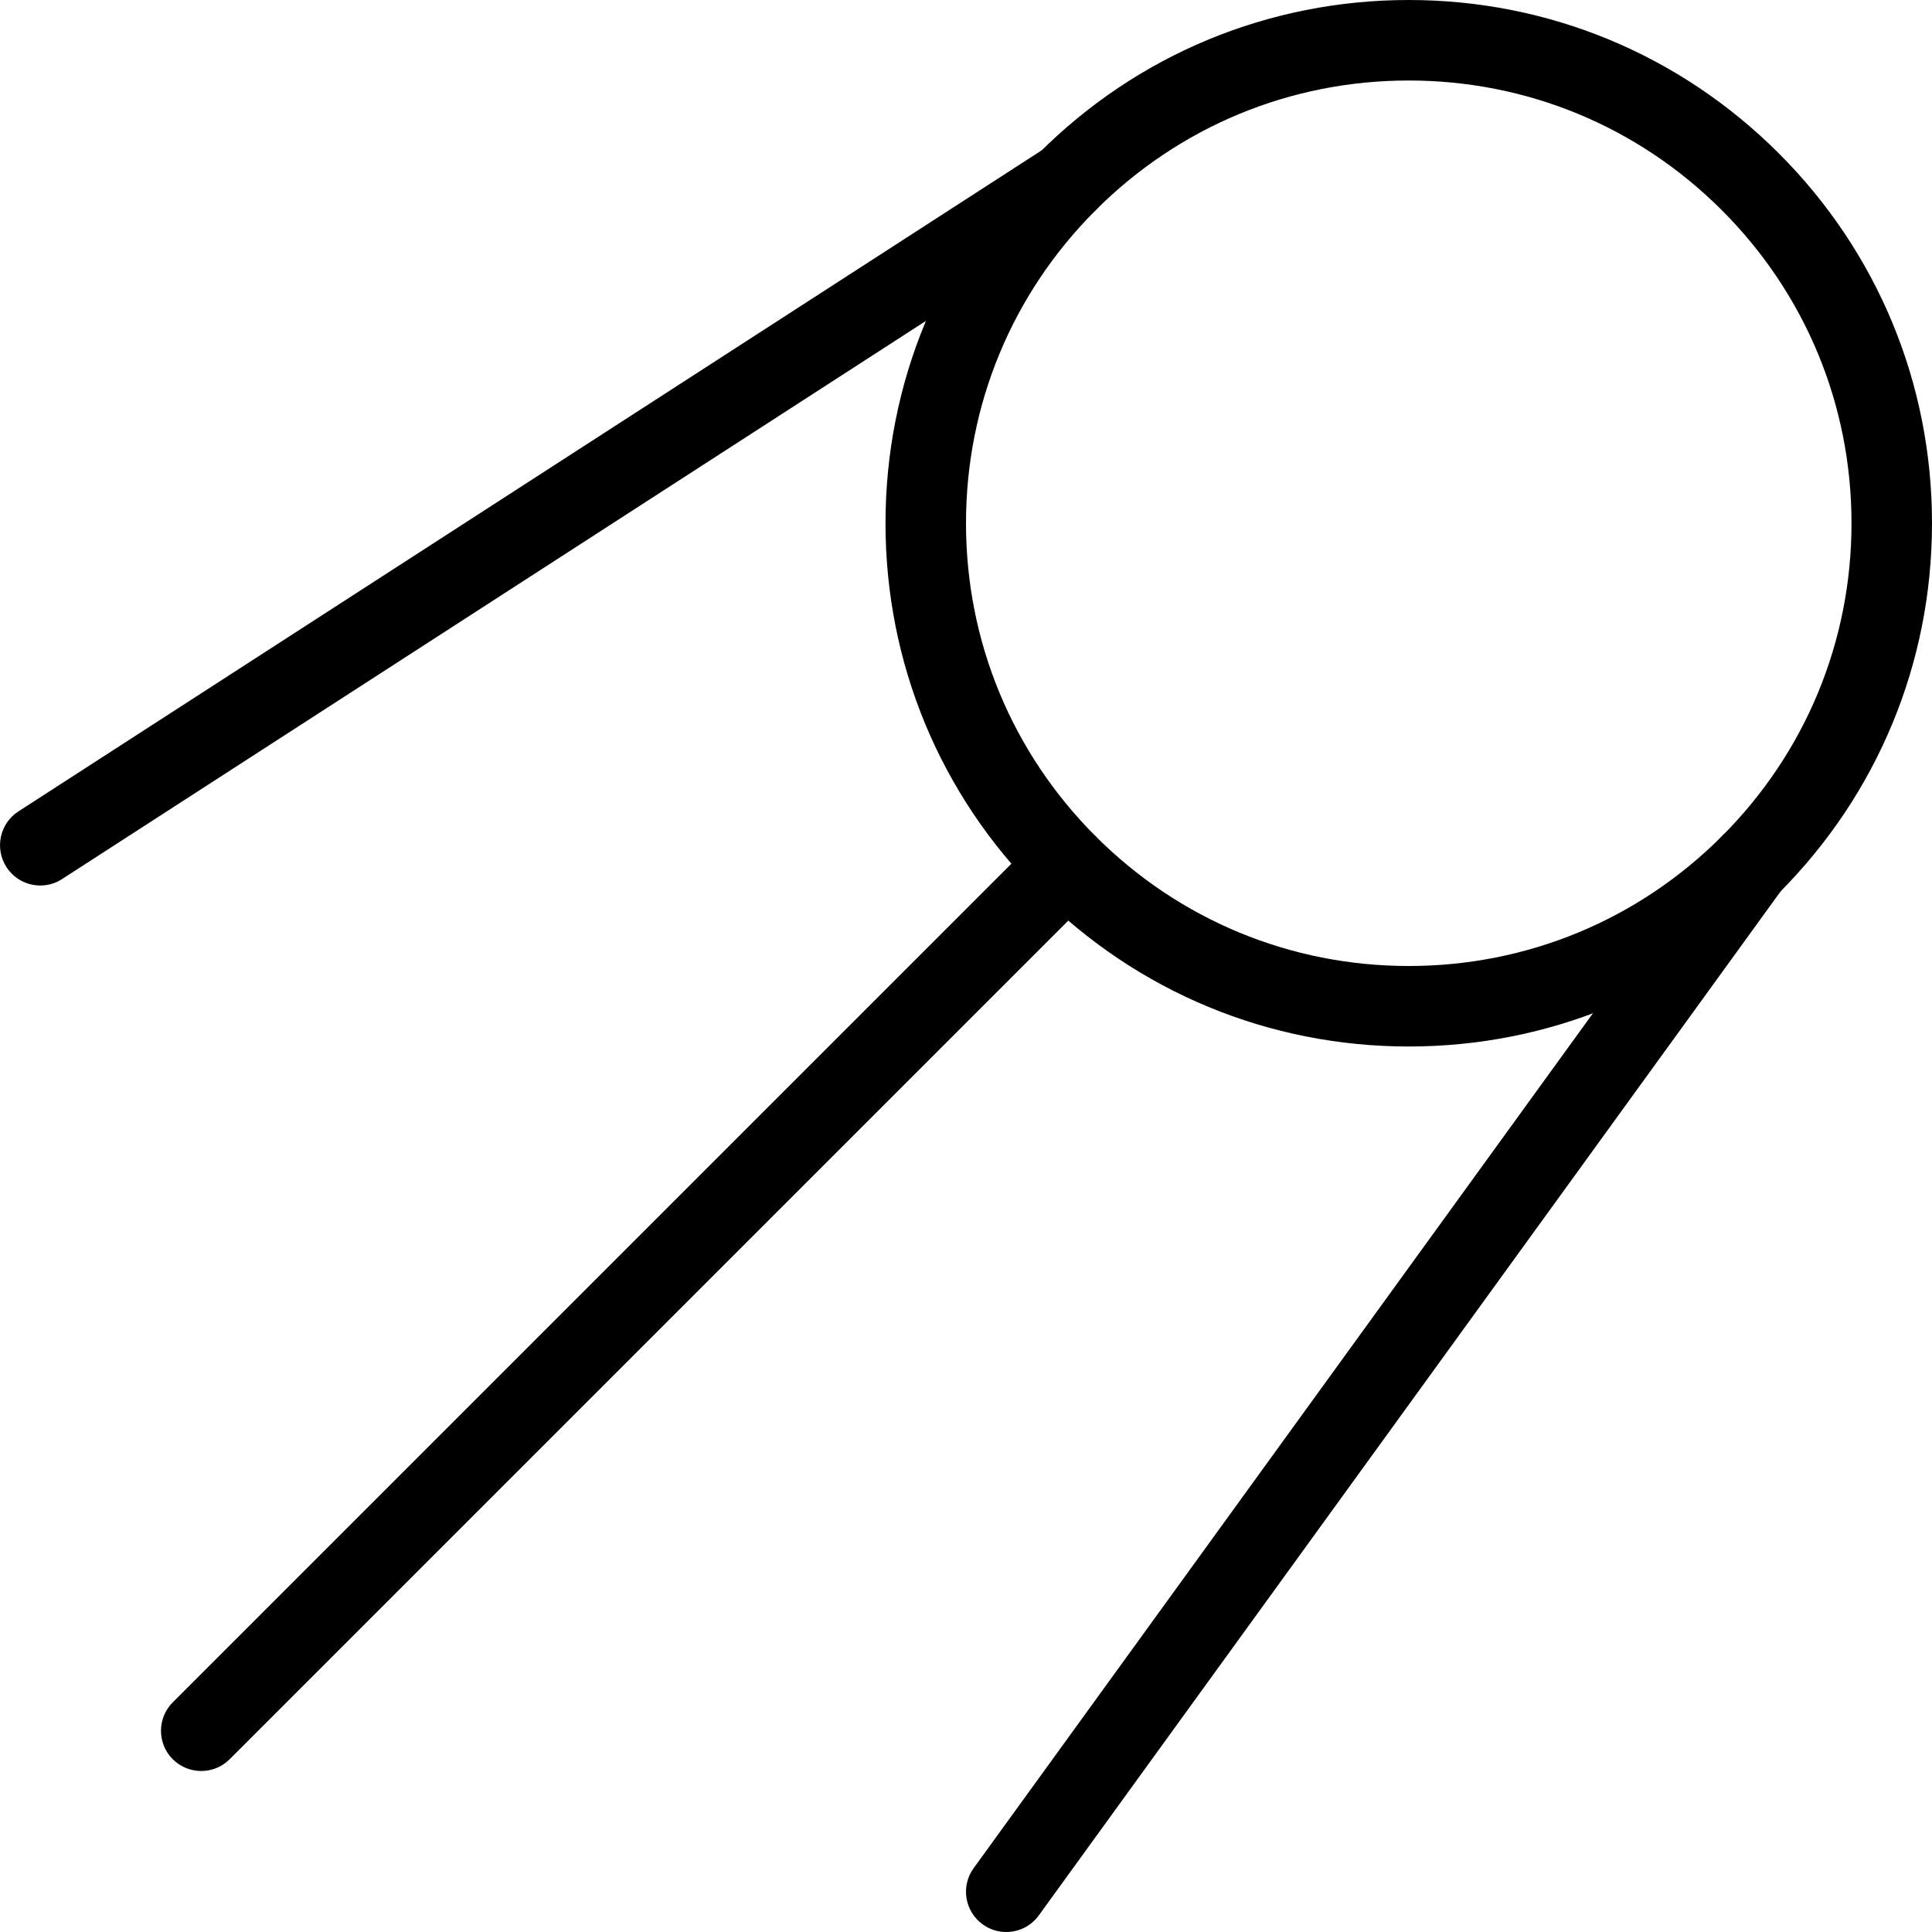 <?xml version="1.0" encoding="iso-8859-1"?>
<!-- Generator: Adobe Illustrator 18.0.0, SVG Export Plug-In . SVG Version: 6.00 Build 0)  -->
<!DOCTYPE svg PUBLIC "-//W3C//DTD SVG 1.1//EN" "http://www.w3.org/Graphics/SVG/1.1/DTD/svg11.dtd">
<svg version="1.1" id="Layer_1" xmlns="http://www.w3.org/2000/svg" xmlns:xlink="http://www.w3.org/1999/xlink" x="0px" y="0px"
	 viewBox="0 0 24 24" style="enable-background:new 0 0 24 24;" xml:space="preserve">
<g>
	<path d="M17.5,13c-1.736,0-3.368-0.677-4.596-1.904S11,8.236,11,6.5s0.677-3.368,1.904-4.596S15.764,0,17.5,0
		s3.368,0.677,4.596,1.904S24,4.764,24,6.5s-0.677,3.368-1.904,4.596S19.236,13,17.5,13z M17.5,1c-1.469,0-2.85,0.572-3.889,1.611
		S12,5.031,12,6.5s0.572,2.85,1.611,3.889S16.031,12,17.5,12s2.85-0.572,3.889-1.611S23,7.969,23,6.5s-0.572-2.85-1.611-3.889
		S18.969,1,17.5,1z"/>
	<path d="M0.5,11c-0.164,0-0.324-0.081-0.42-0.229c-0.149-0.232-0.083-0.542,0.148-0.691l12.758-8.242
		c0.232-0.149,0.541-0.083,0.691,0.148c0.149,0.232,0.083,0.542-0.148,0.691L0.771,10.92C0.687,10.975,0.594,11,0.5,11z"/>
	<path d="M12.5,24c-0.103,0-0.205-0.031-0.293-0.095c-0.224-0.162-0.274-0.475-0.112-0.698l9.242-12.758
		c0.164-0.227,0.478-0.271,0.698-0.112c0.224,0.162,0.274,0.475,0.112,0.698l-9.242,12.758C12.807,23.929,12.654,24,12.5,24z"/>
	<path d="M2.5,22c-0.128,0-0.256-0.049-0.354-0.146c-0.195-0.195-0.195-0.512,0-0.707l10.758-10.758
		c0.195-0.195,0.512-0.195,0.707,0s0.195,0.512,0,0.707L2.853,21.854C2.756,21.951,2.628,22,2.5,22z"/>
</g>
<g>
</g>
<g>
</g>
<g>
</g>
<g>
</g>
<g>
</g>
<g>
</g>
<g>
</g>
<g>
</g>
<g>
</g>
<g>
</g>
<g>
</g>
<g>
</g>
<g>
</g>
<g>
</g>
<g>
</g>
</svg>
